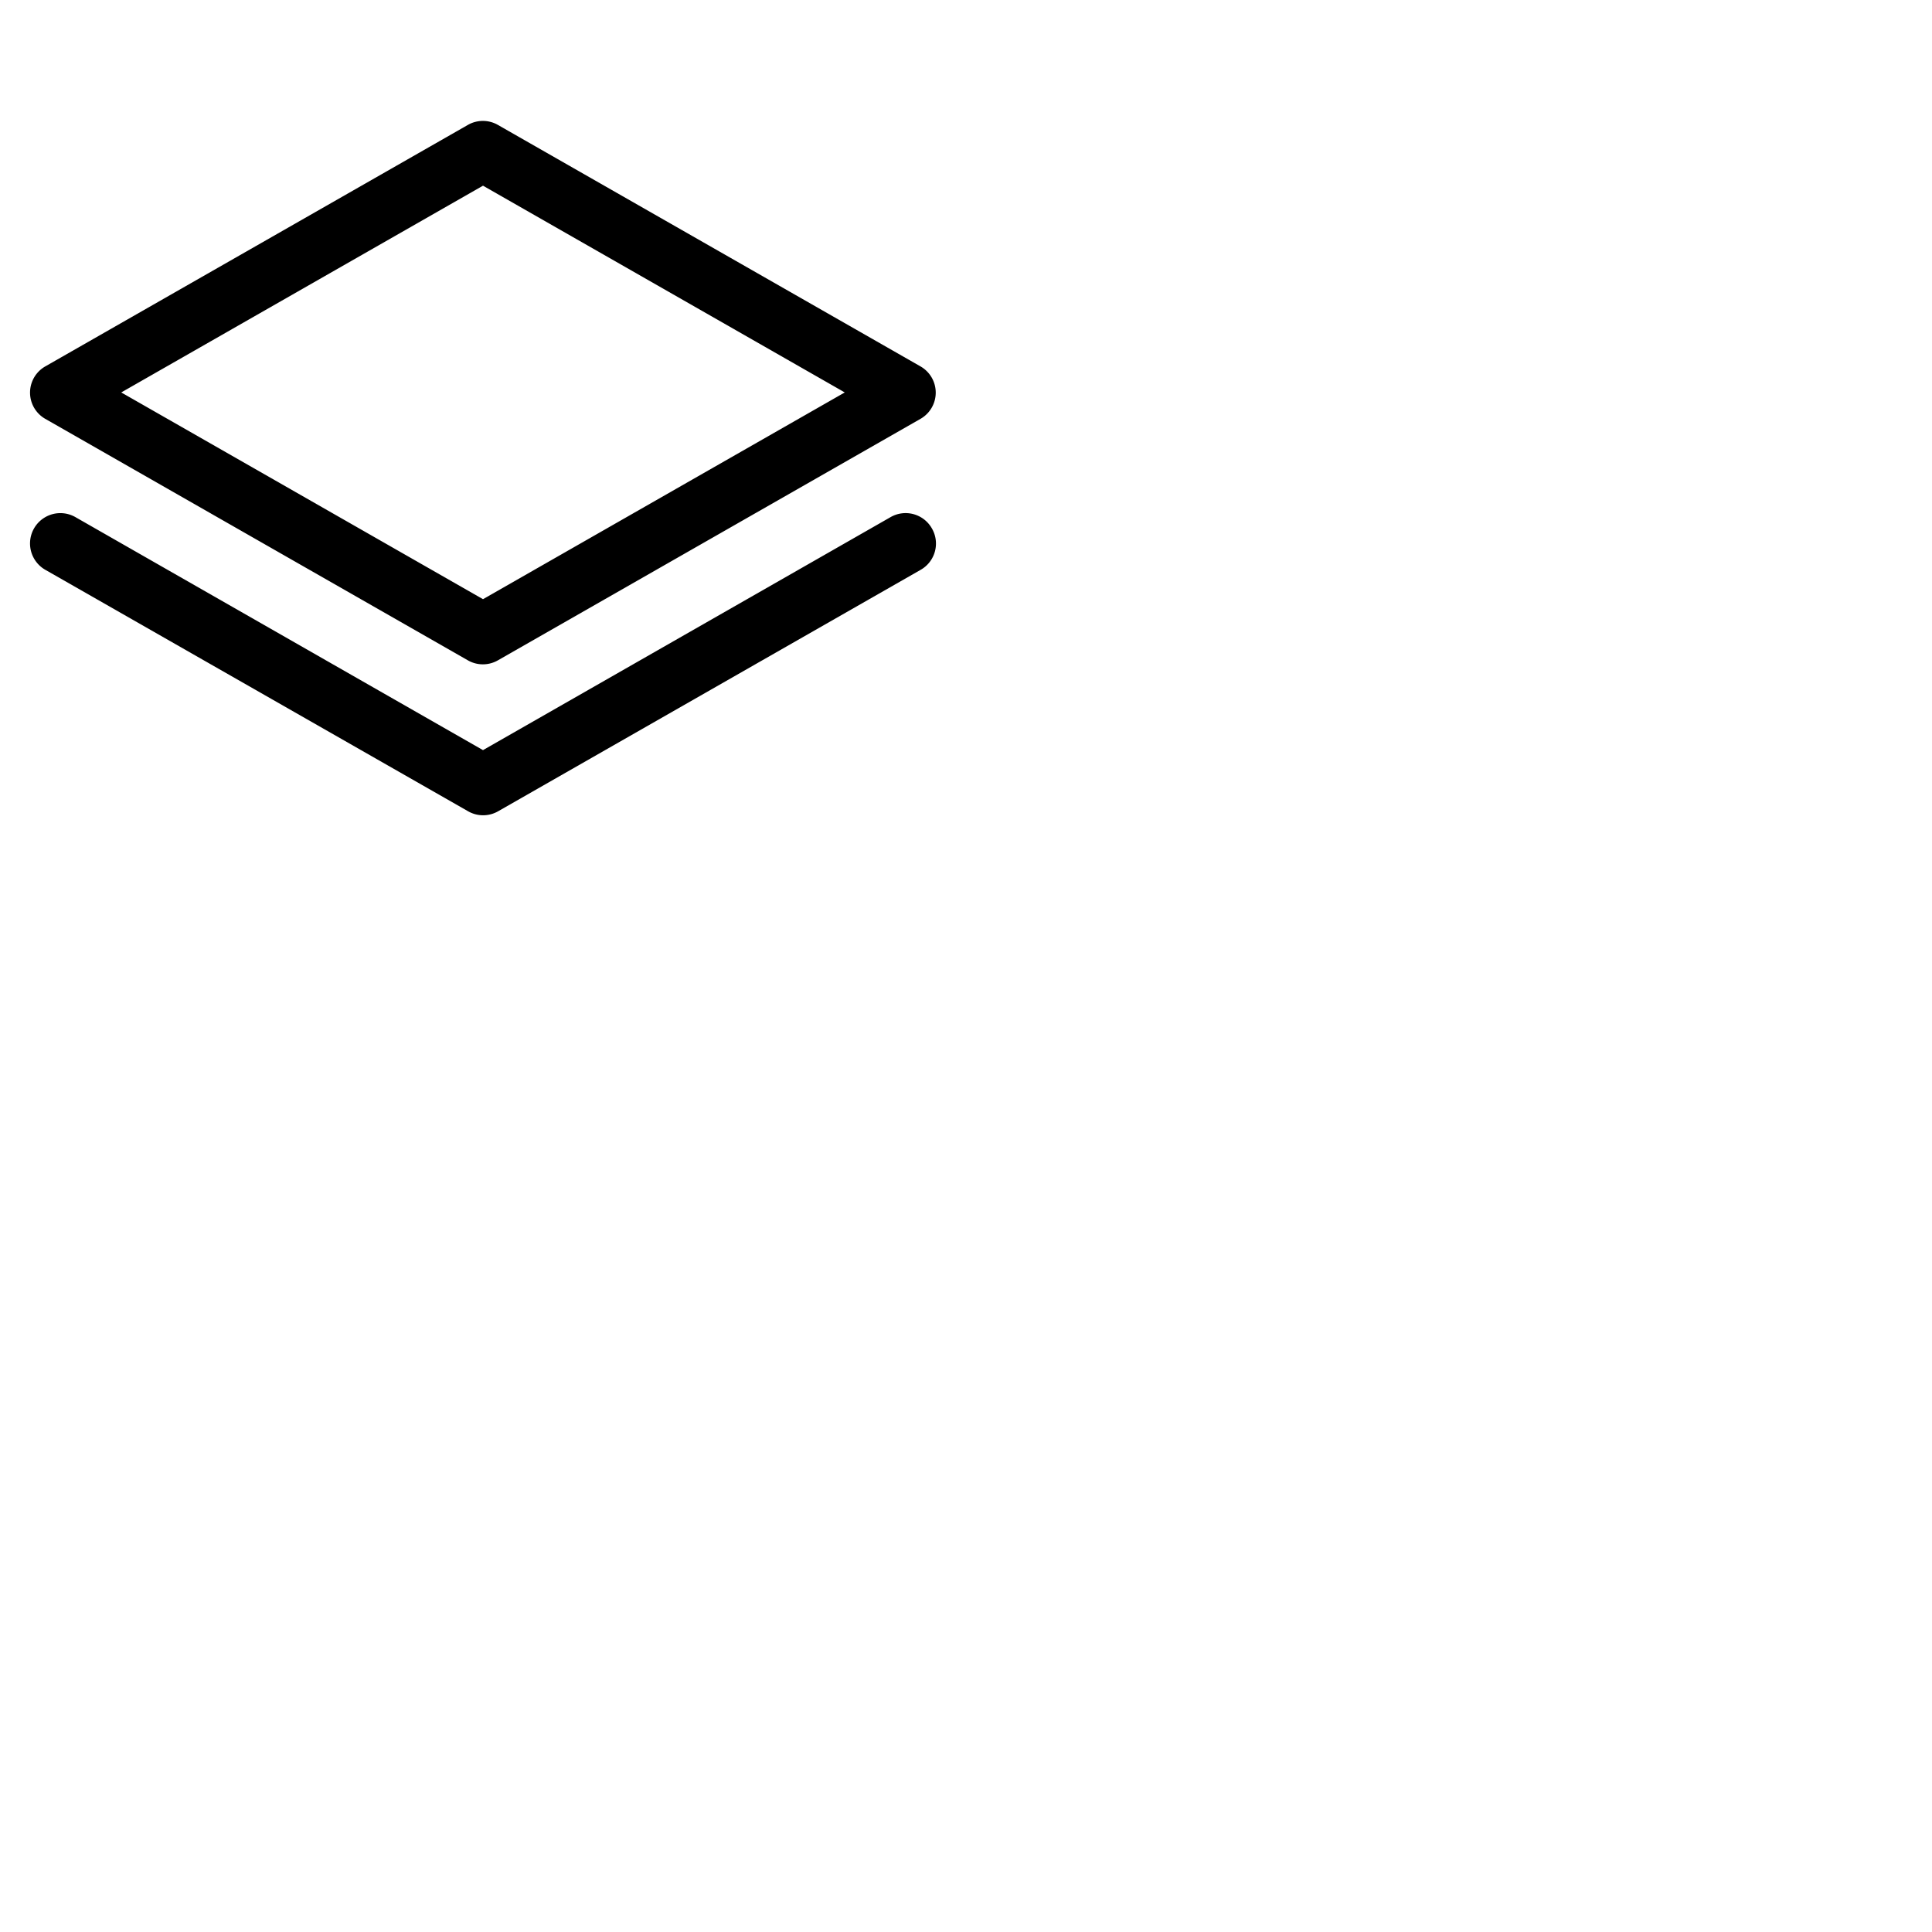 <svg xmlns="http://www.w3.org/2000/svg" version="1.1" viewBox="0 0 512 512" fill="currentColor"><path fill="currentColor" d="m12 111l112 64a8 8 0 0 0 7.94 0l112-64a8 8 0 0 0 0-13.9l-112-64a8 8 0 0 0-7.94 0l-112 64a8 8 0 0 0 0 13.9m116-61.79L223.87 104L128 158.79L32.13 104ZM246.94 140a8 8 0 0 1-2.94 11l-112 64a8 8 0 0 1-7.94 0L12 151a8 8 0 0 1 8-13.95l108 61.74l108-61.74a8 8 0 0 1 10.94 2.95"/></svg>